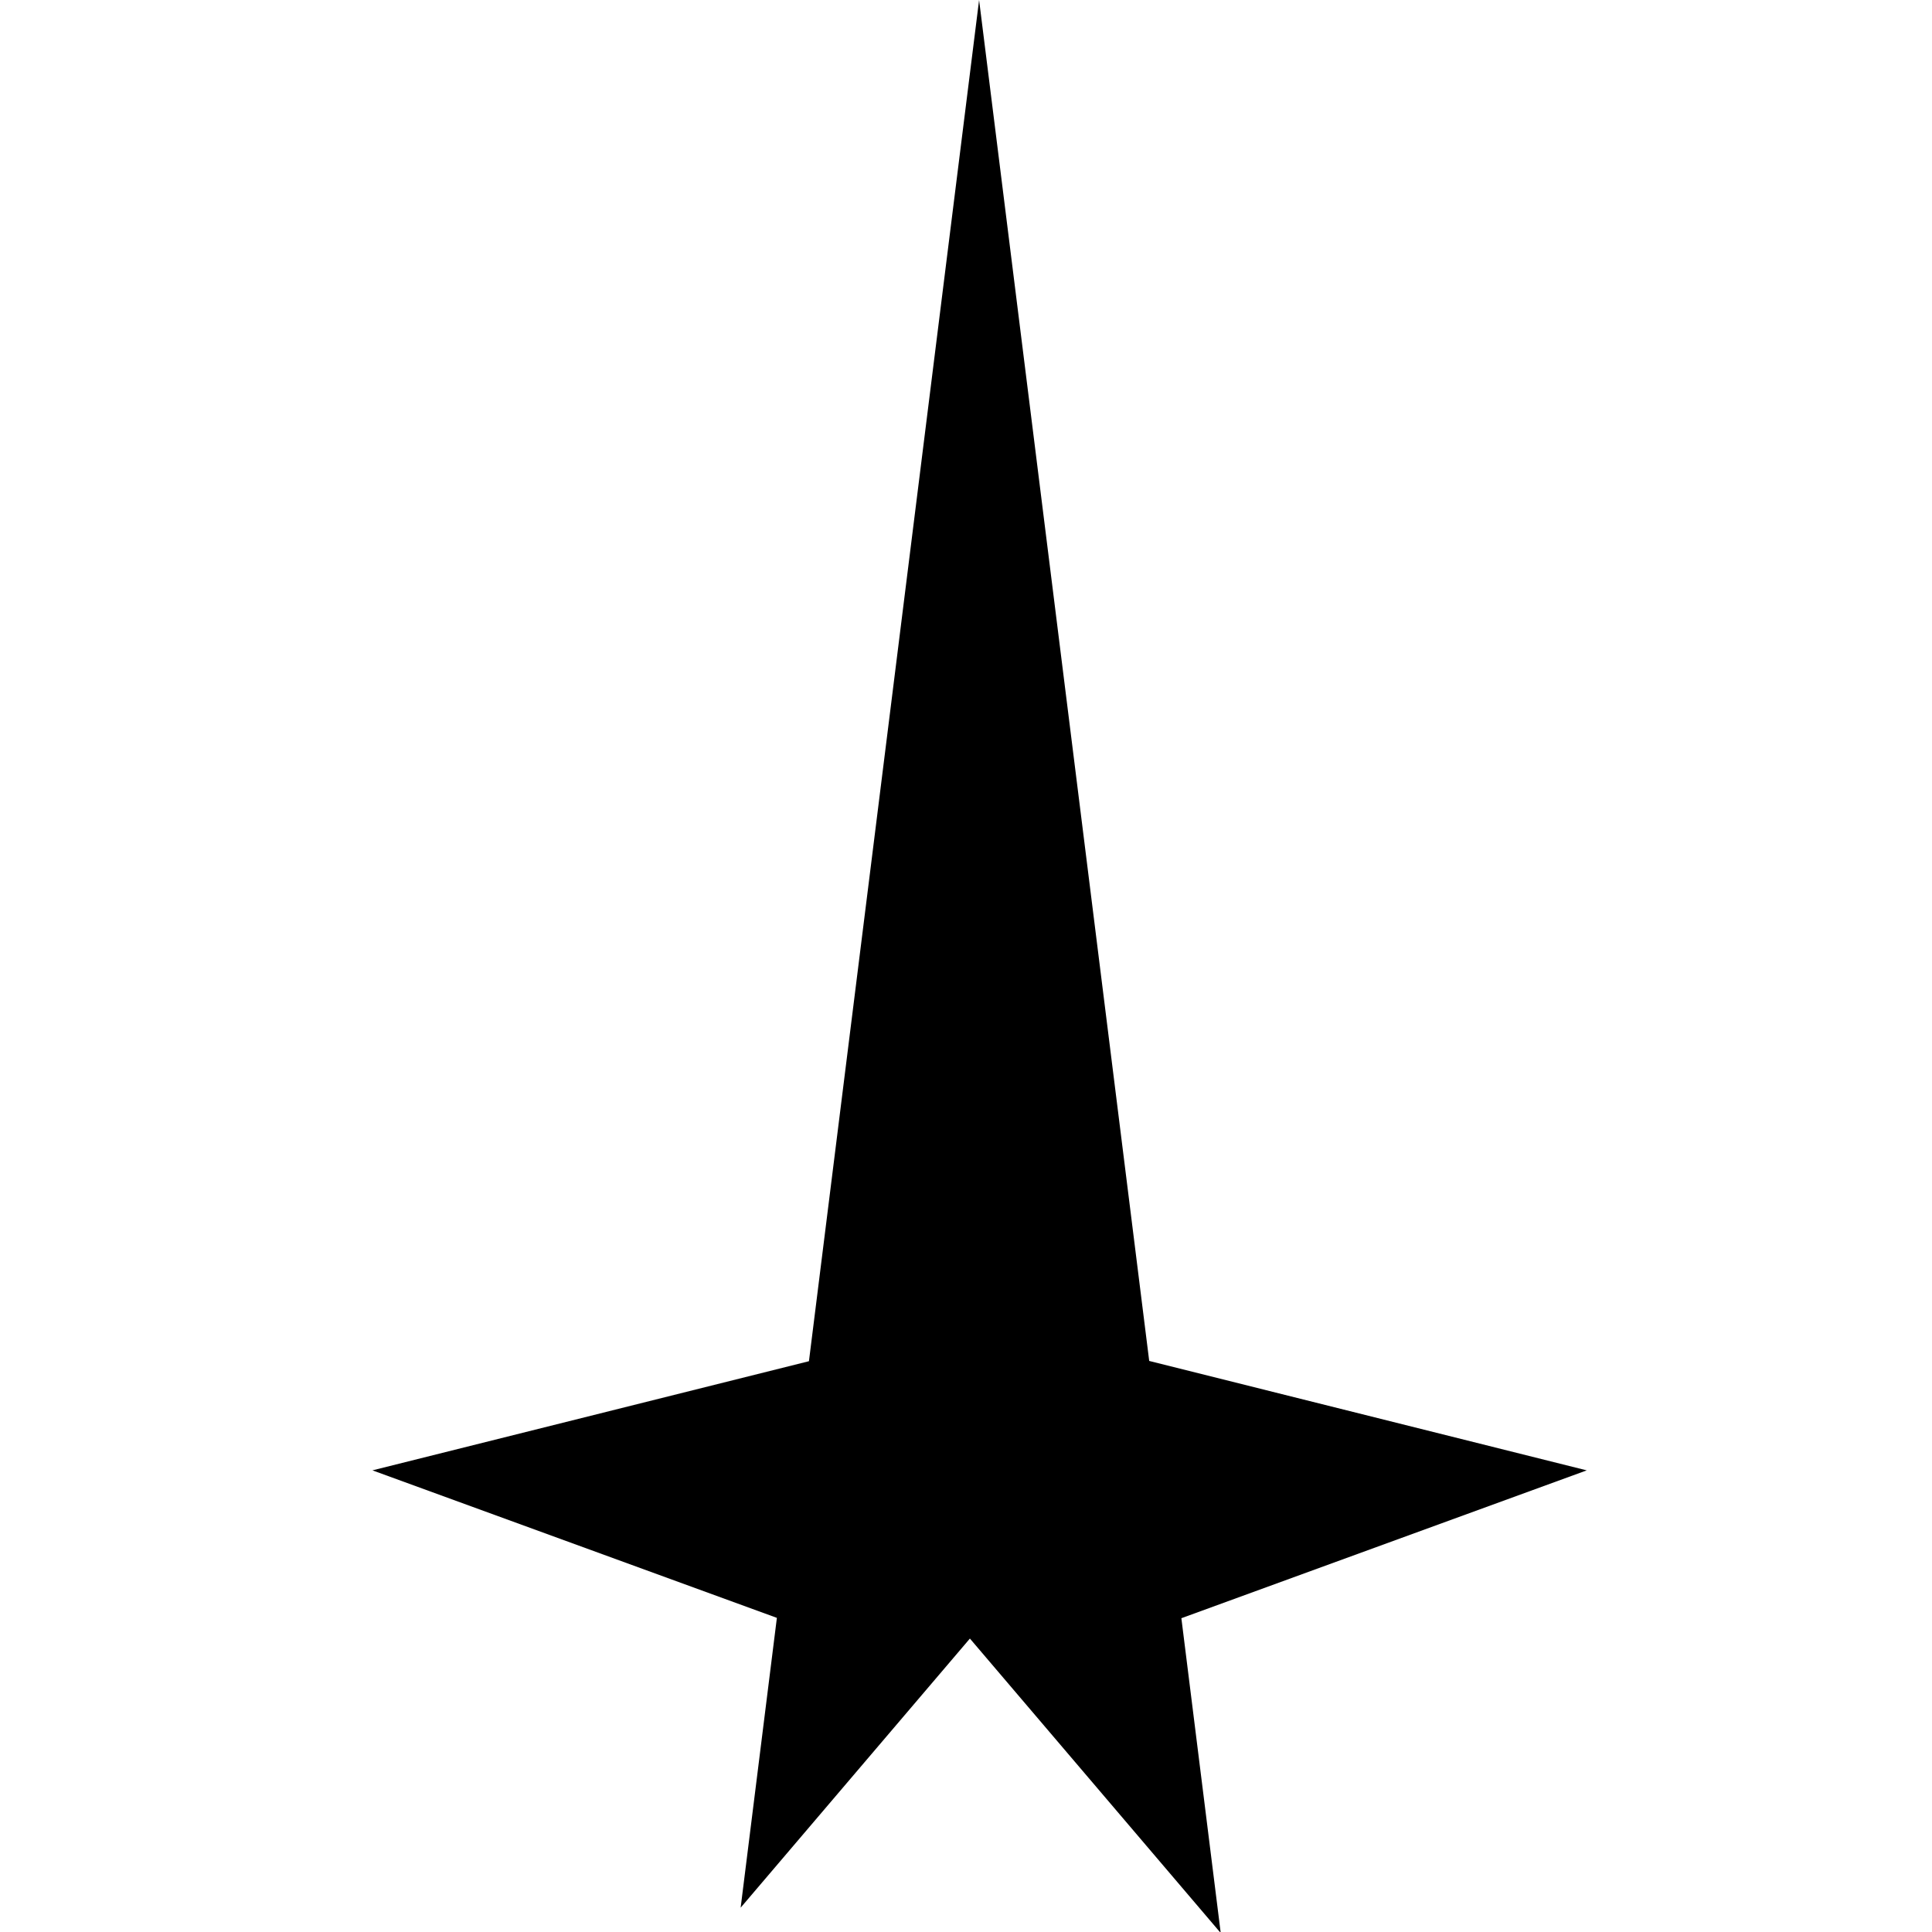 <svg version="1.1" viewBox="0 0 24 24" xmlns="http://www.w3.org/2000/svg" xmlns:cc="http://creativecommons.org/ns#" xmlns:dc="http://purl.org/dc/elements/1.1/" xmlns:rdf="http://www.w3.org/1999/02/22-rdf-syntax-ns#">
 <title>Starfleet Star</title>
 <g transform="matrix(.255 0 0 .255 4.159 -.744)">
   <path d="m39.674 69.216-8.287-66.297-8.289 66.31-21.264 5.317 19.702 7.186-1.765 14.118 11.168-13.11 12.219 14.344-1.917-15.335 19.747-7.202z"/>
 </g>
</svg>
